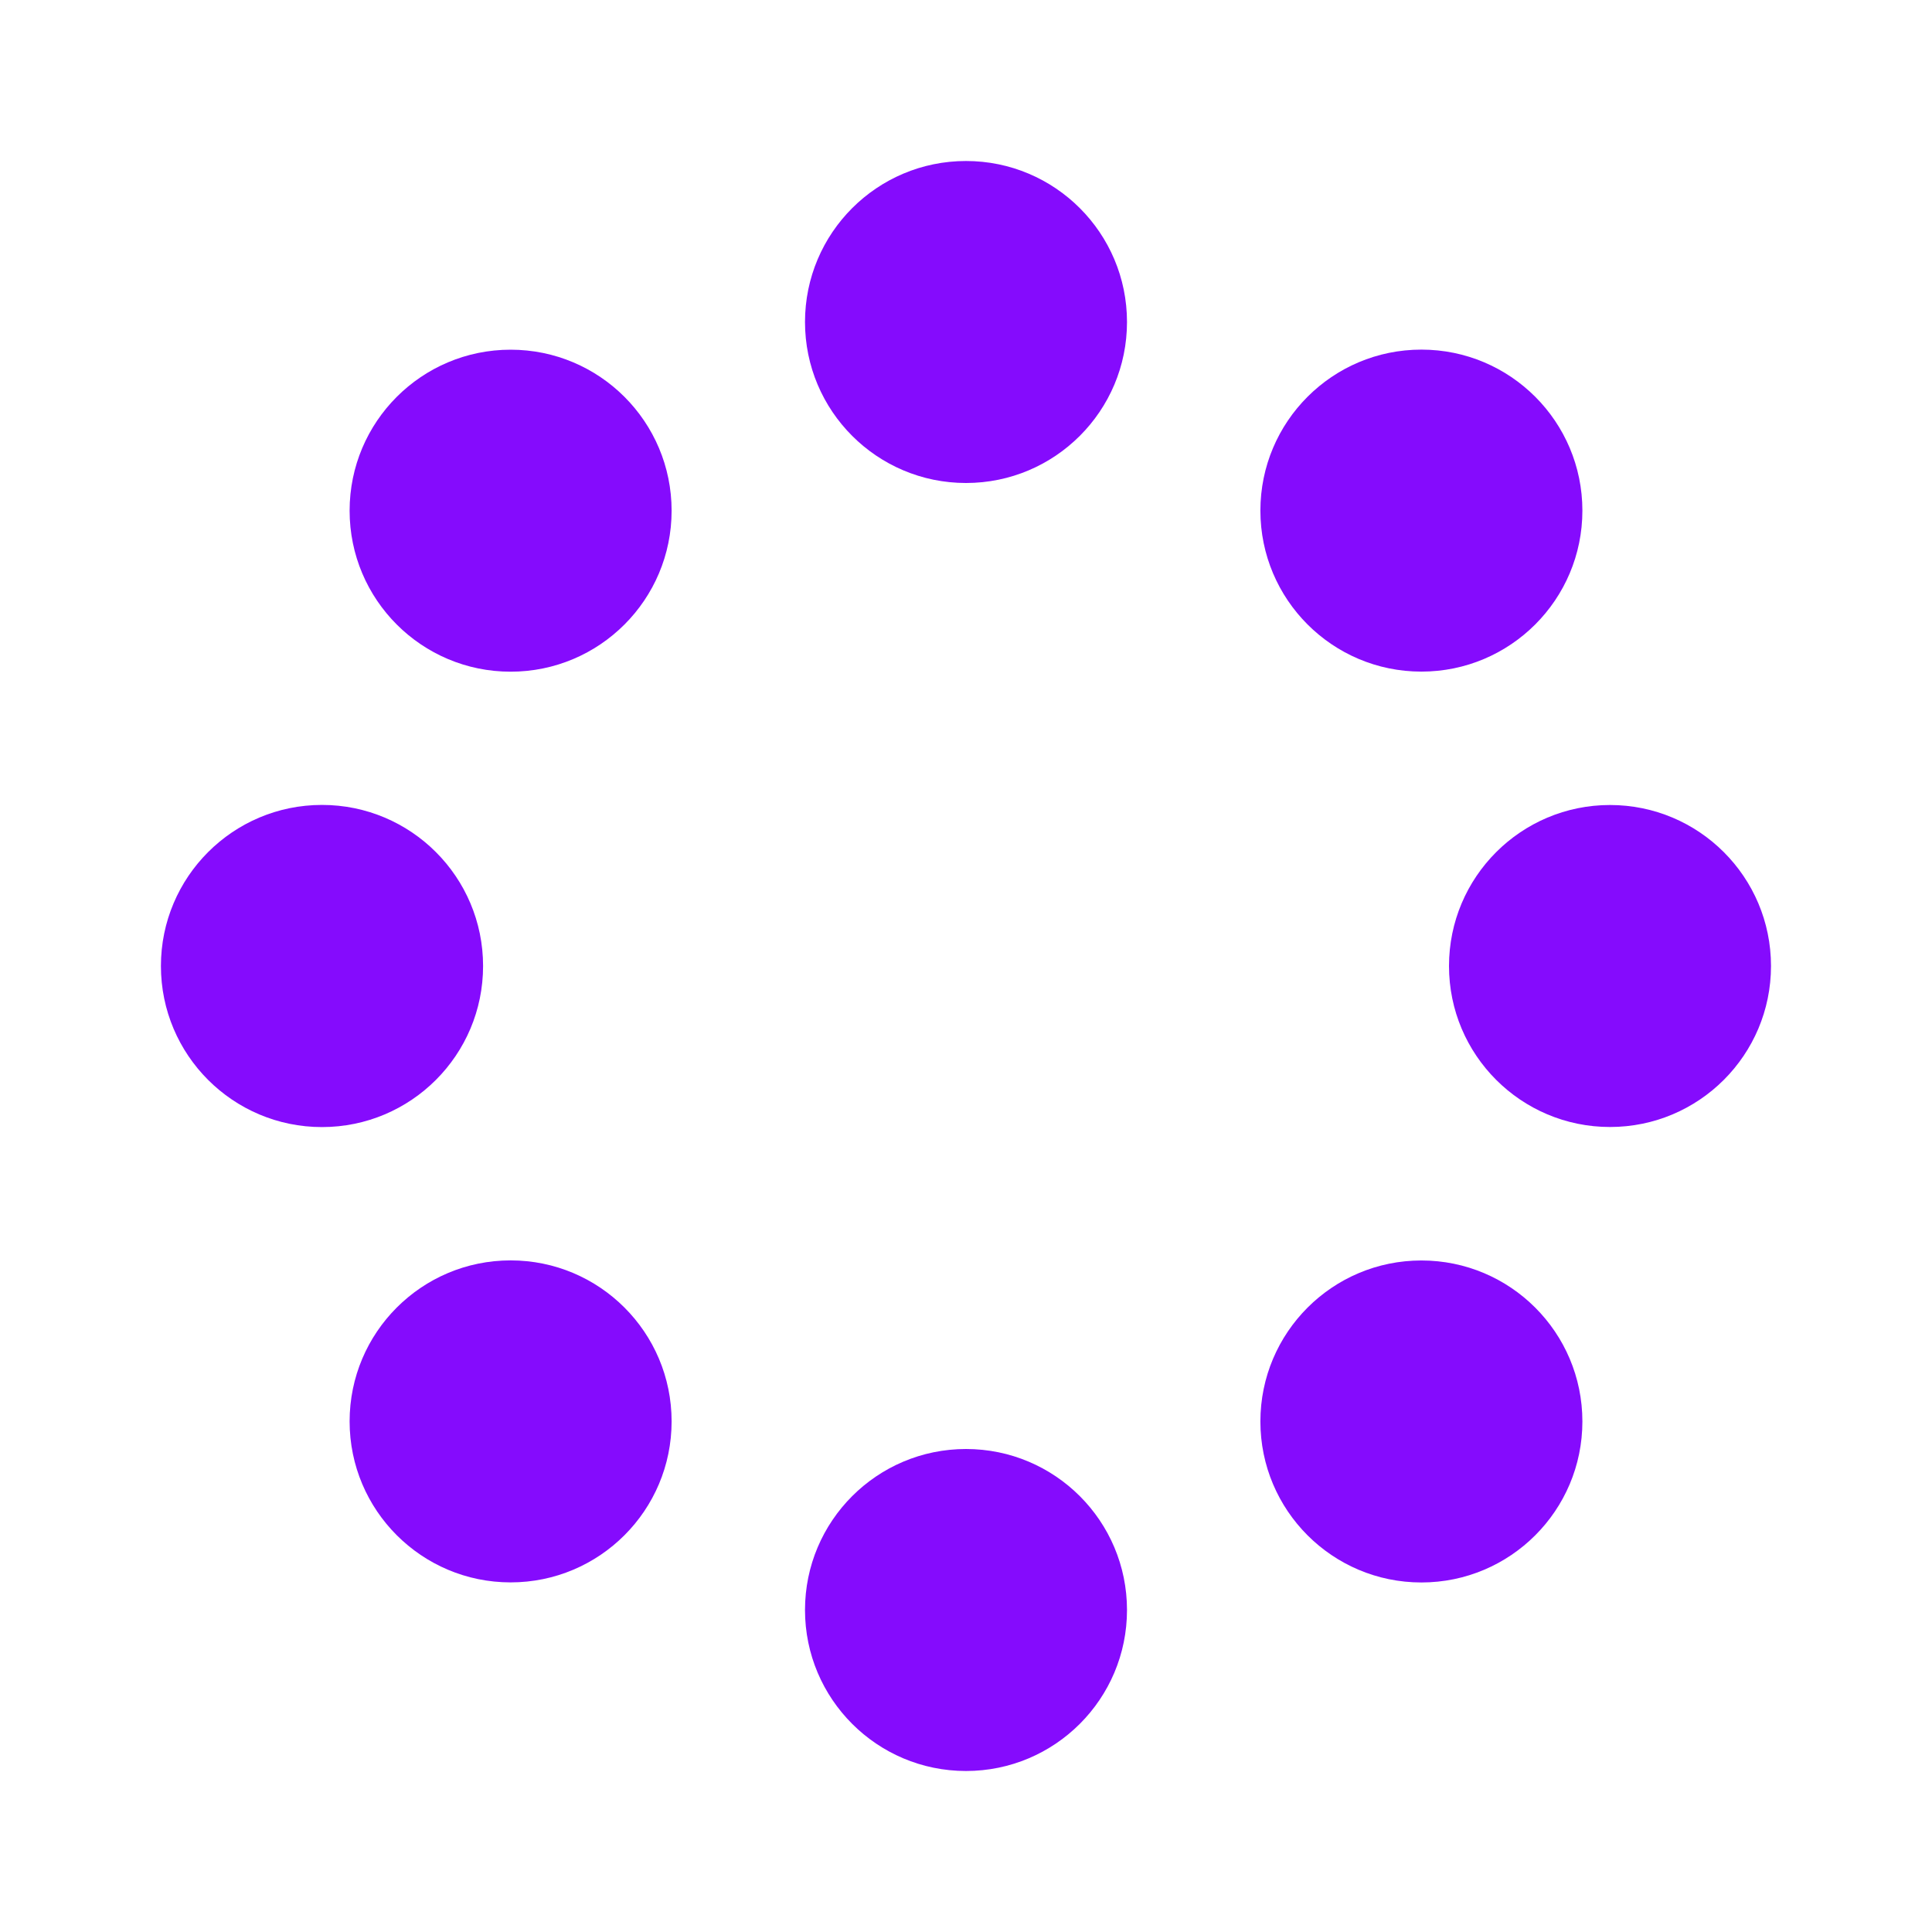 <svg xmlns="http://www.w3.org/2000/svg" width="96" height="96" viewBox="0 0 24 24" style="fill: rgba(133, 11, 253, 1);transform: scaleX(-1);msFilter:progid:DXImageTransform.Microsoft.BasicImage(rotation=0, mirror=1);"><circle cx="12" cy="20" r="2"></circle><circle cx="12" cy="4" r="2"></circle><circle cx="6.343" cy="17.657" r="2"></circle><circle cx="17.657" cy="6.343" r="2"></circle><circle cx="4" cy="12" r="2.001"></circle><circle cx="20" cy="12" r="2"></circle><circle cx="6.343" cy="6.344" r="2"></circle><circle cx="17.657" cy="17.658" r="2"></circle></svg>
